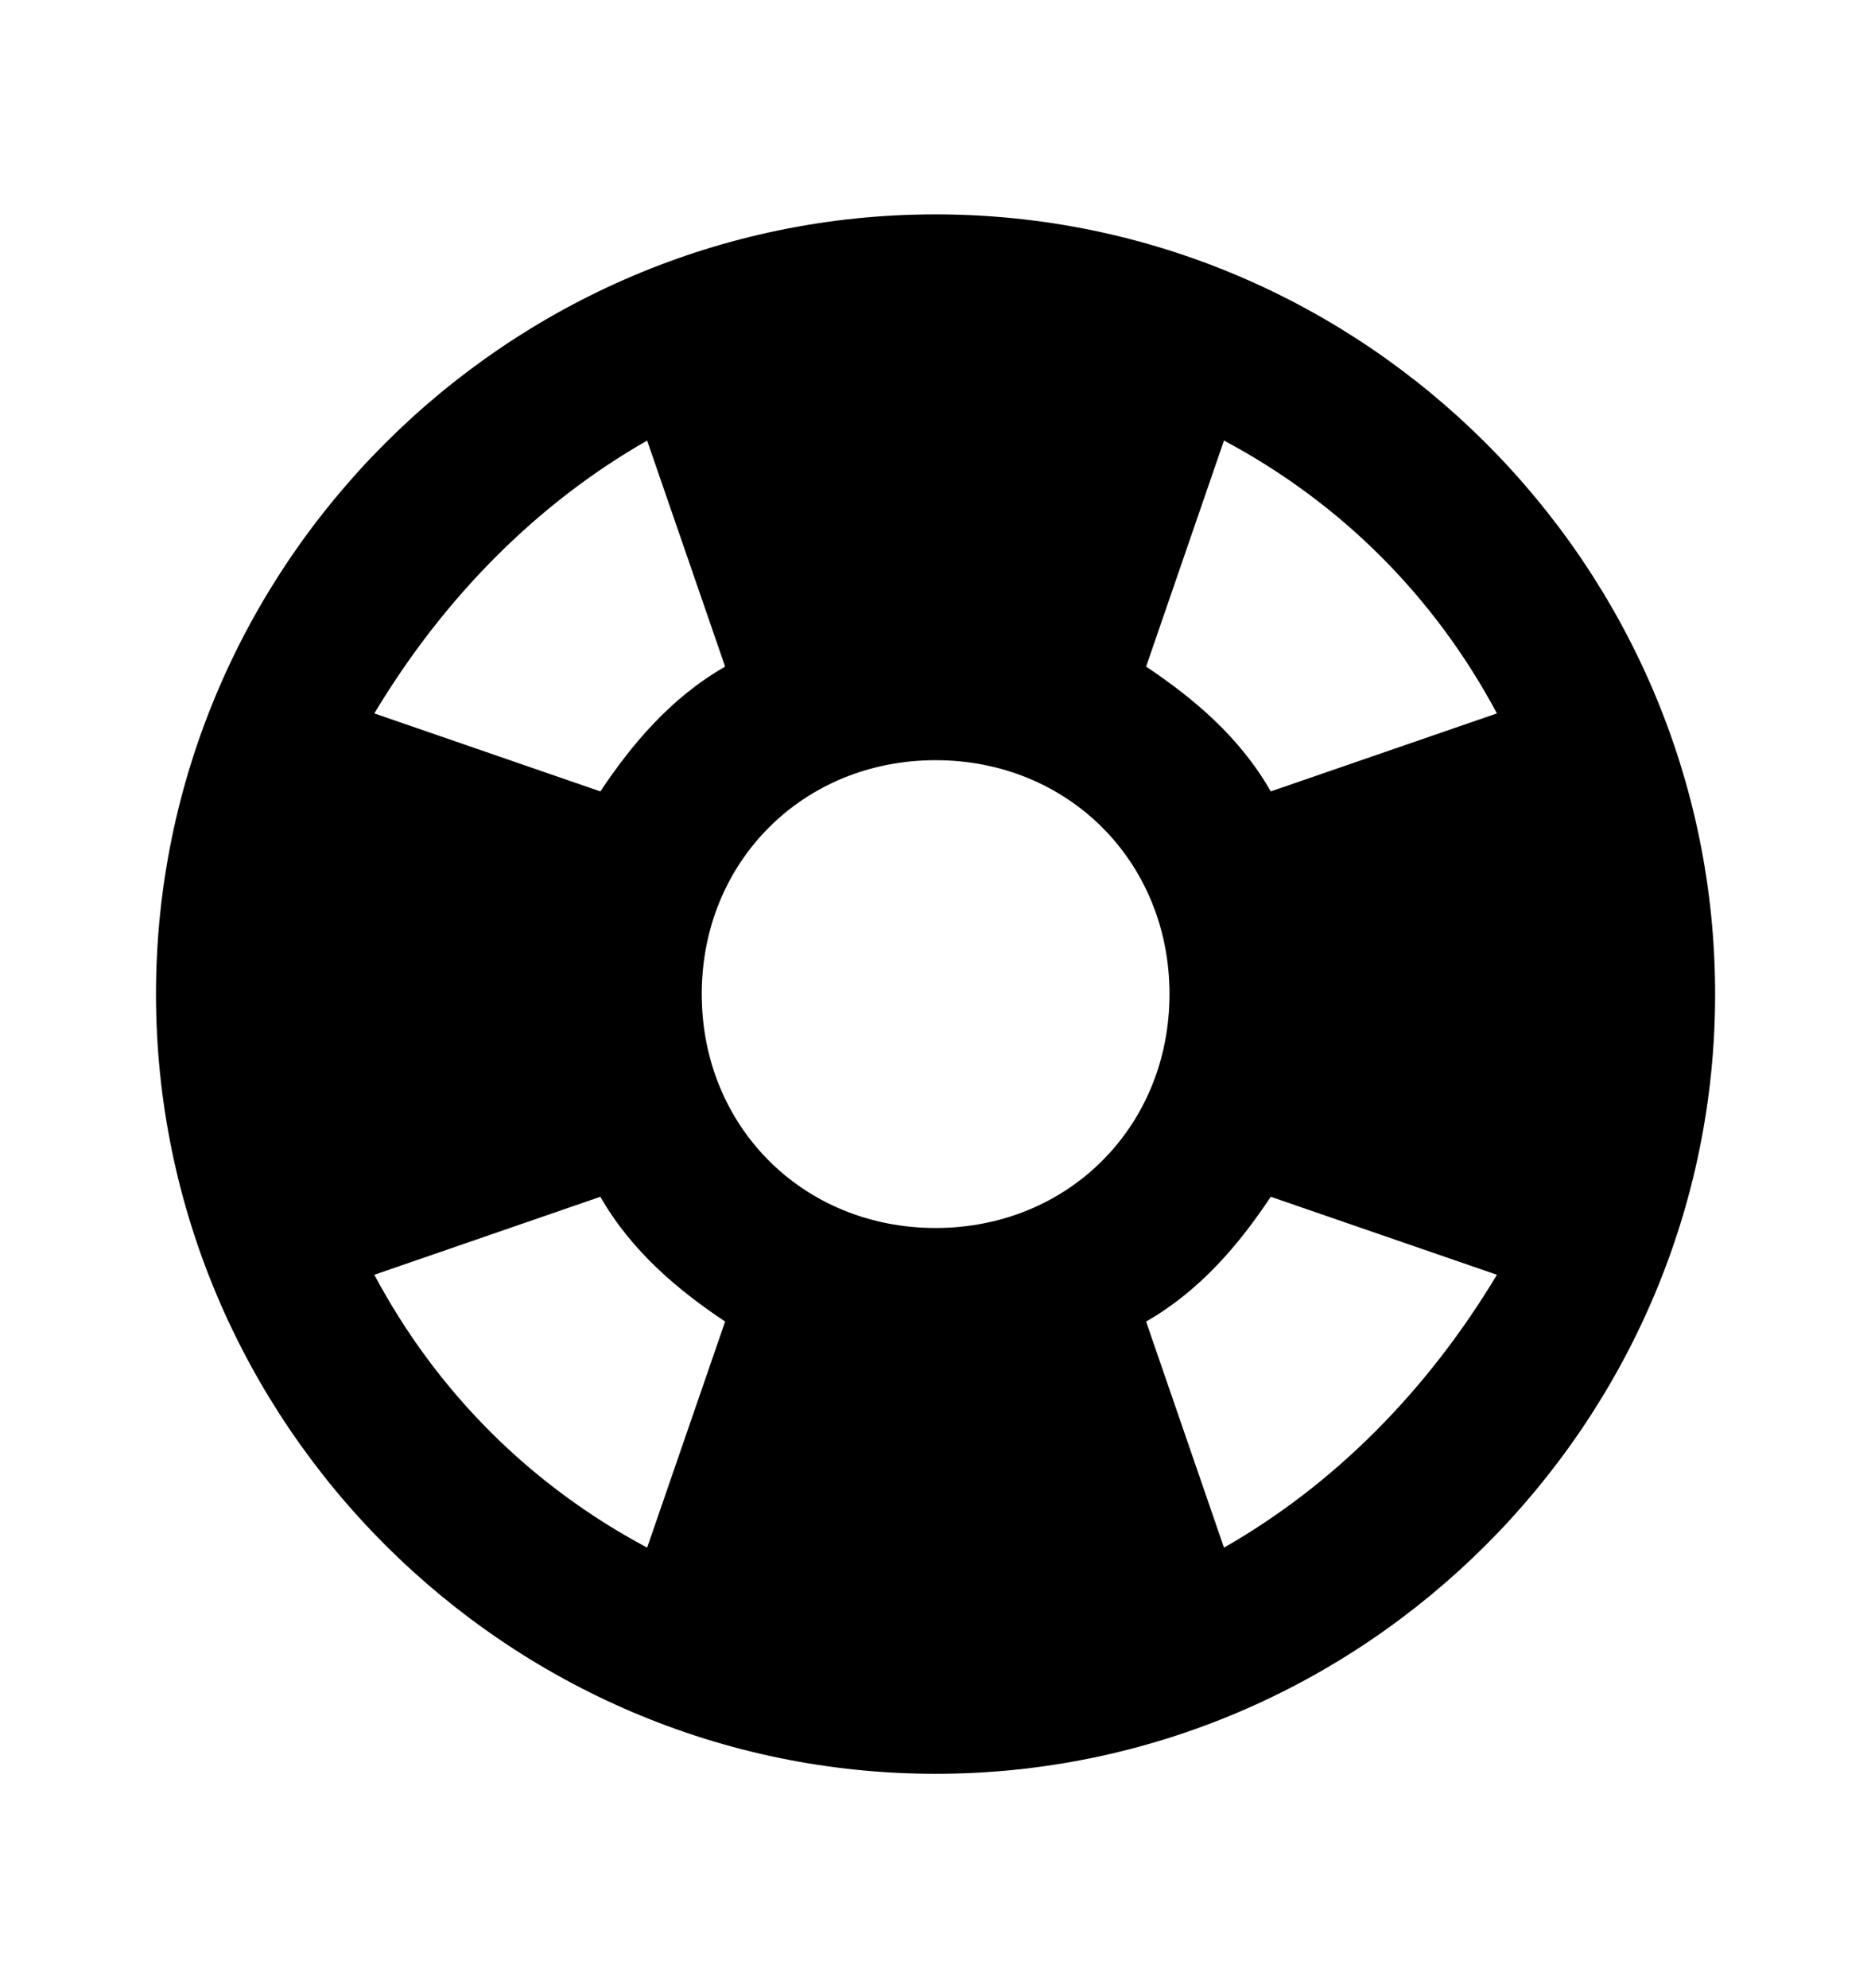 <?xml version="1.0" encoding="utf-8"?><svg width="16" height="17" xmlns="http://www.w3.org/2000/svg" viewBox="0 0 16 17"><path d="M8 1.833c-3.666 0-6.666 3-6.666 6.667s3 6.667 6.667 6.667c3.666 0 6.666-3 6.666-6.667s-3-6.667-6.666-6.667zm2.467 1.934c1 .533 1.8 1.333 2.334 2.333l-1.934.667c-.266-.467-.666-.8-1.066-1.067l.666-1.933zm-4.933 0L6.201 5.7c-.467.267-.8.667-1.067 1.067L3.201 6.1c.6-1 1.4-1.8 2.333-2.333zm0 9.466c-1-.533-1.8-1.333-2.333-2.333l1.933-.667c.267.467.667.8 1.067 1.067l-.667 1.933zM8.001 10.5c-1.134 0-2-.867-2-2s.866-2 2-2c1.133 0 2 .867 2 2s-.867 2-2 2zm2.466 2.733L9.801 11.3c.466-.267.8-.667 1.066-1.067l1.934.667c-.6 1-1.4 1.8-2.334 2.333z" fill="inherit"/></svg>